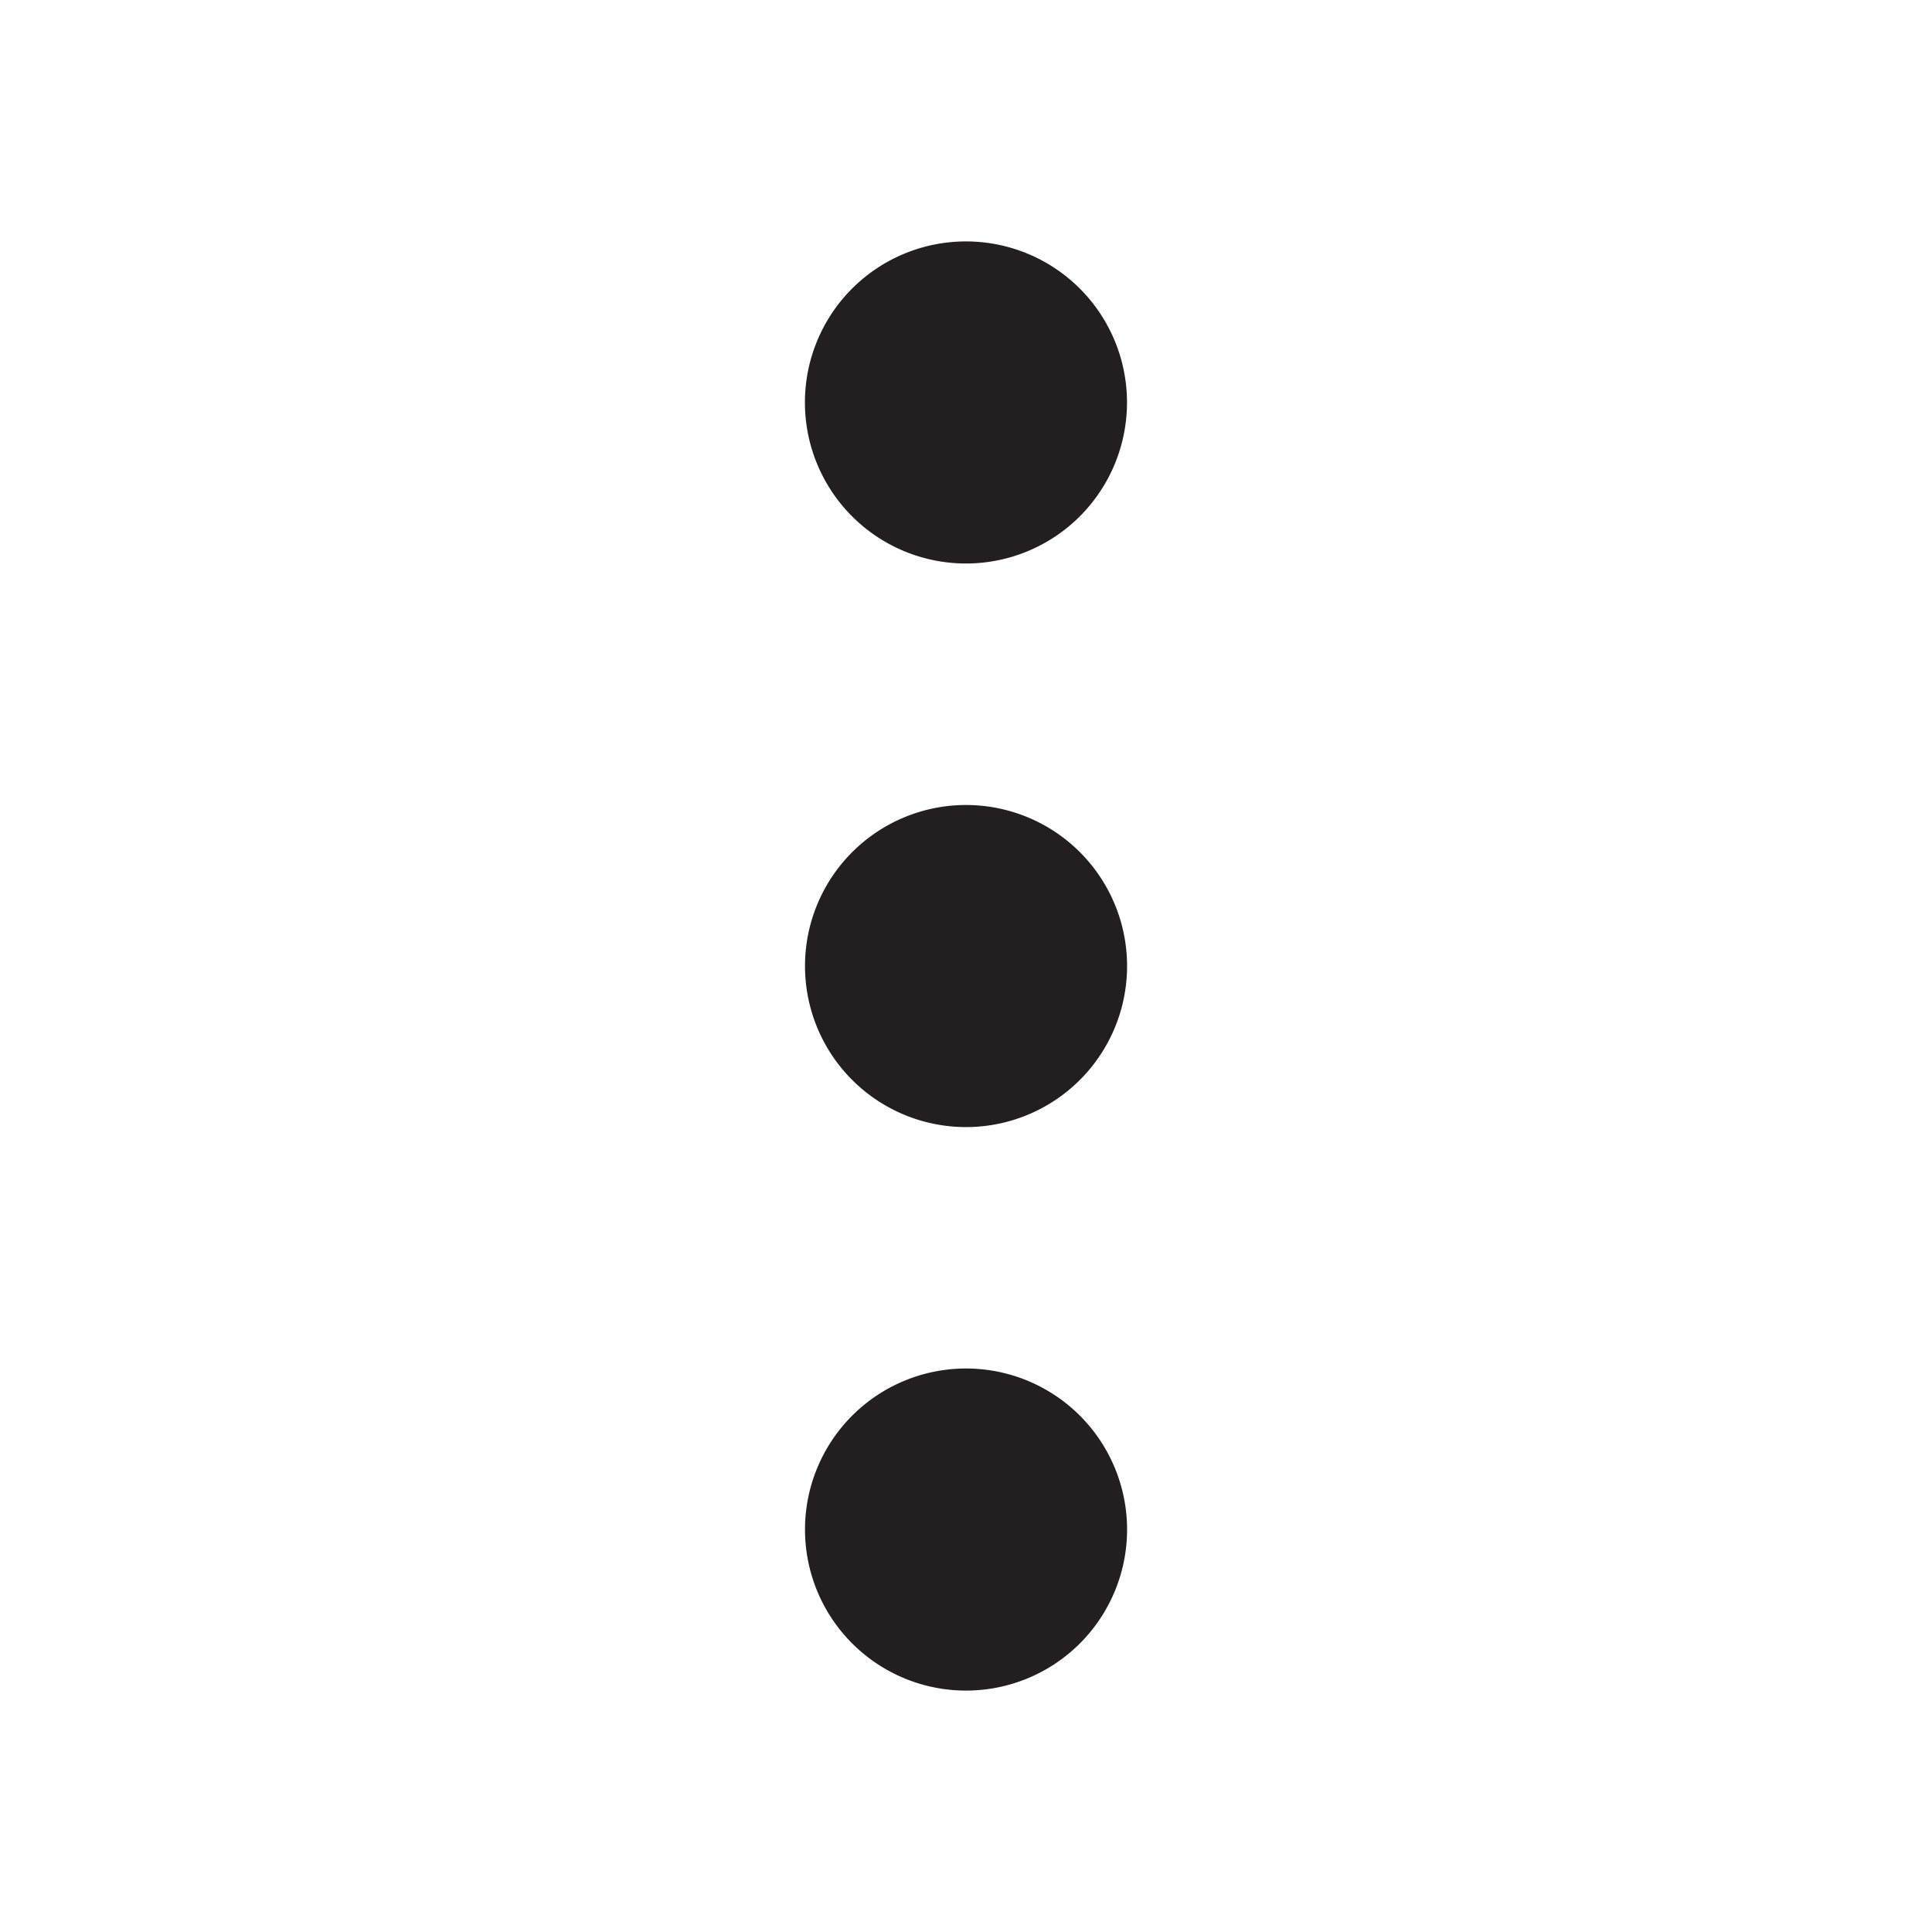 <svg width="24" height="24" fill="none" xmlns="http://www.w3.org/2000/svg"><path fill-rule="evenodd" clip-rule="evenodd" d="M12 7a2 2 0 1 0-.001-4.001A2 2 0 0 0 12 7Zm0 3a2 2 0 1 0 .001 4.001A2 2 0 0 0 12 10Zm-2 9a2 2 0 1 1 4.001.001A2 2 0 0 1 10 19Z" fill="#231F20"/><mask id="a" style="mask-type:luminance" maskUnits="userSpaceOnUse" x="10" y="3" width="4" height="18"><path fill-rule="evenodd" clip-rule="evenodd" d="M12 7a2 2 0 1 0-.001-4.001A2 2 0 0 0 12 7Zm0 3a2 2 0 1 0 .001 4.001A2 2 0 0 0 12 10Zm-2 9a2 2 0 1 1 4.001.001A2 2 0 0 1 10 19Z" fill="#fff"/></mask><g mask="url(#a)"><path d="M0 0h24v24H0z"/></g></svg>